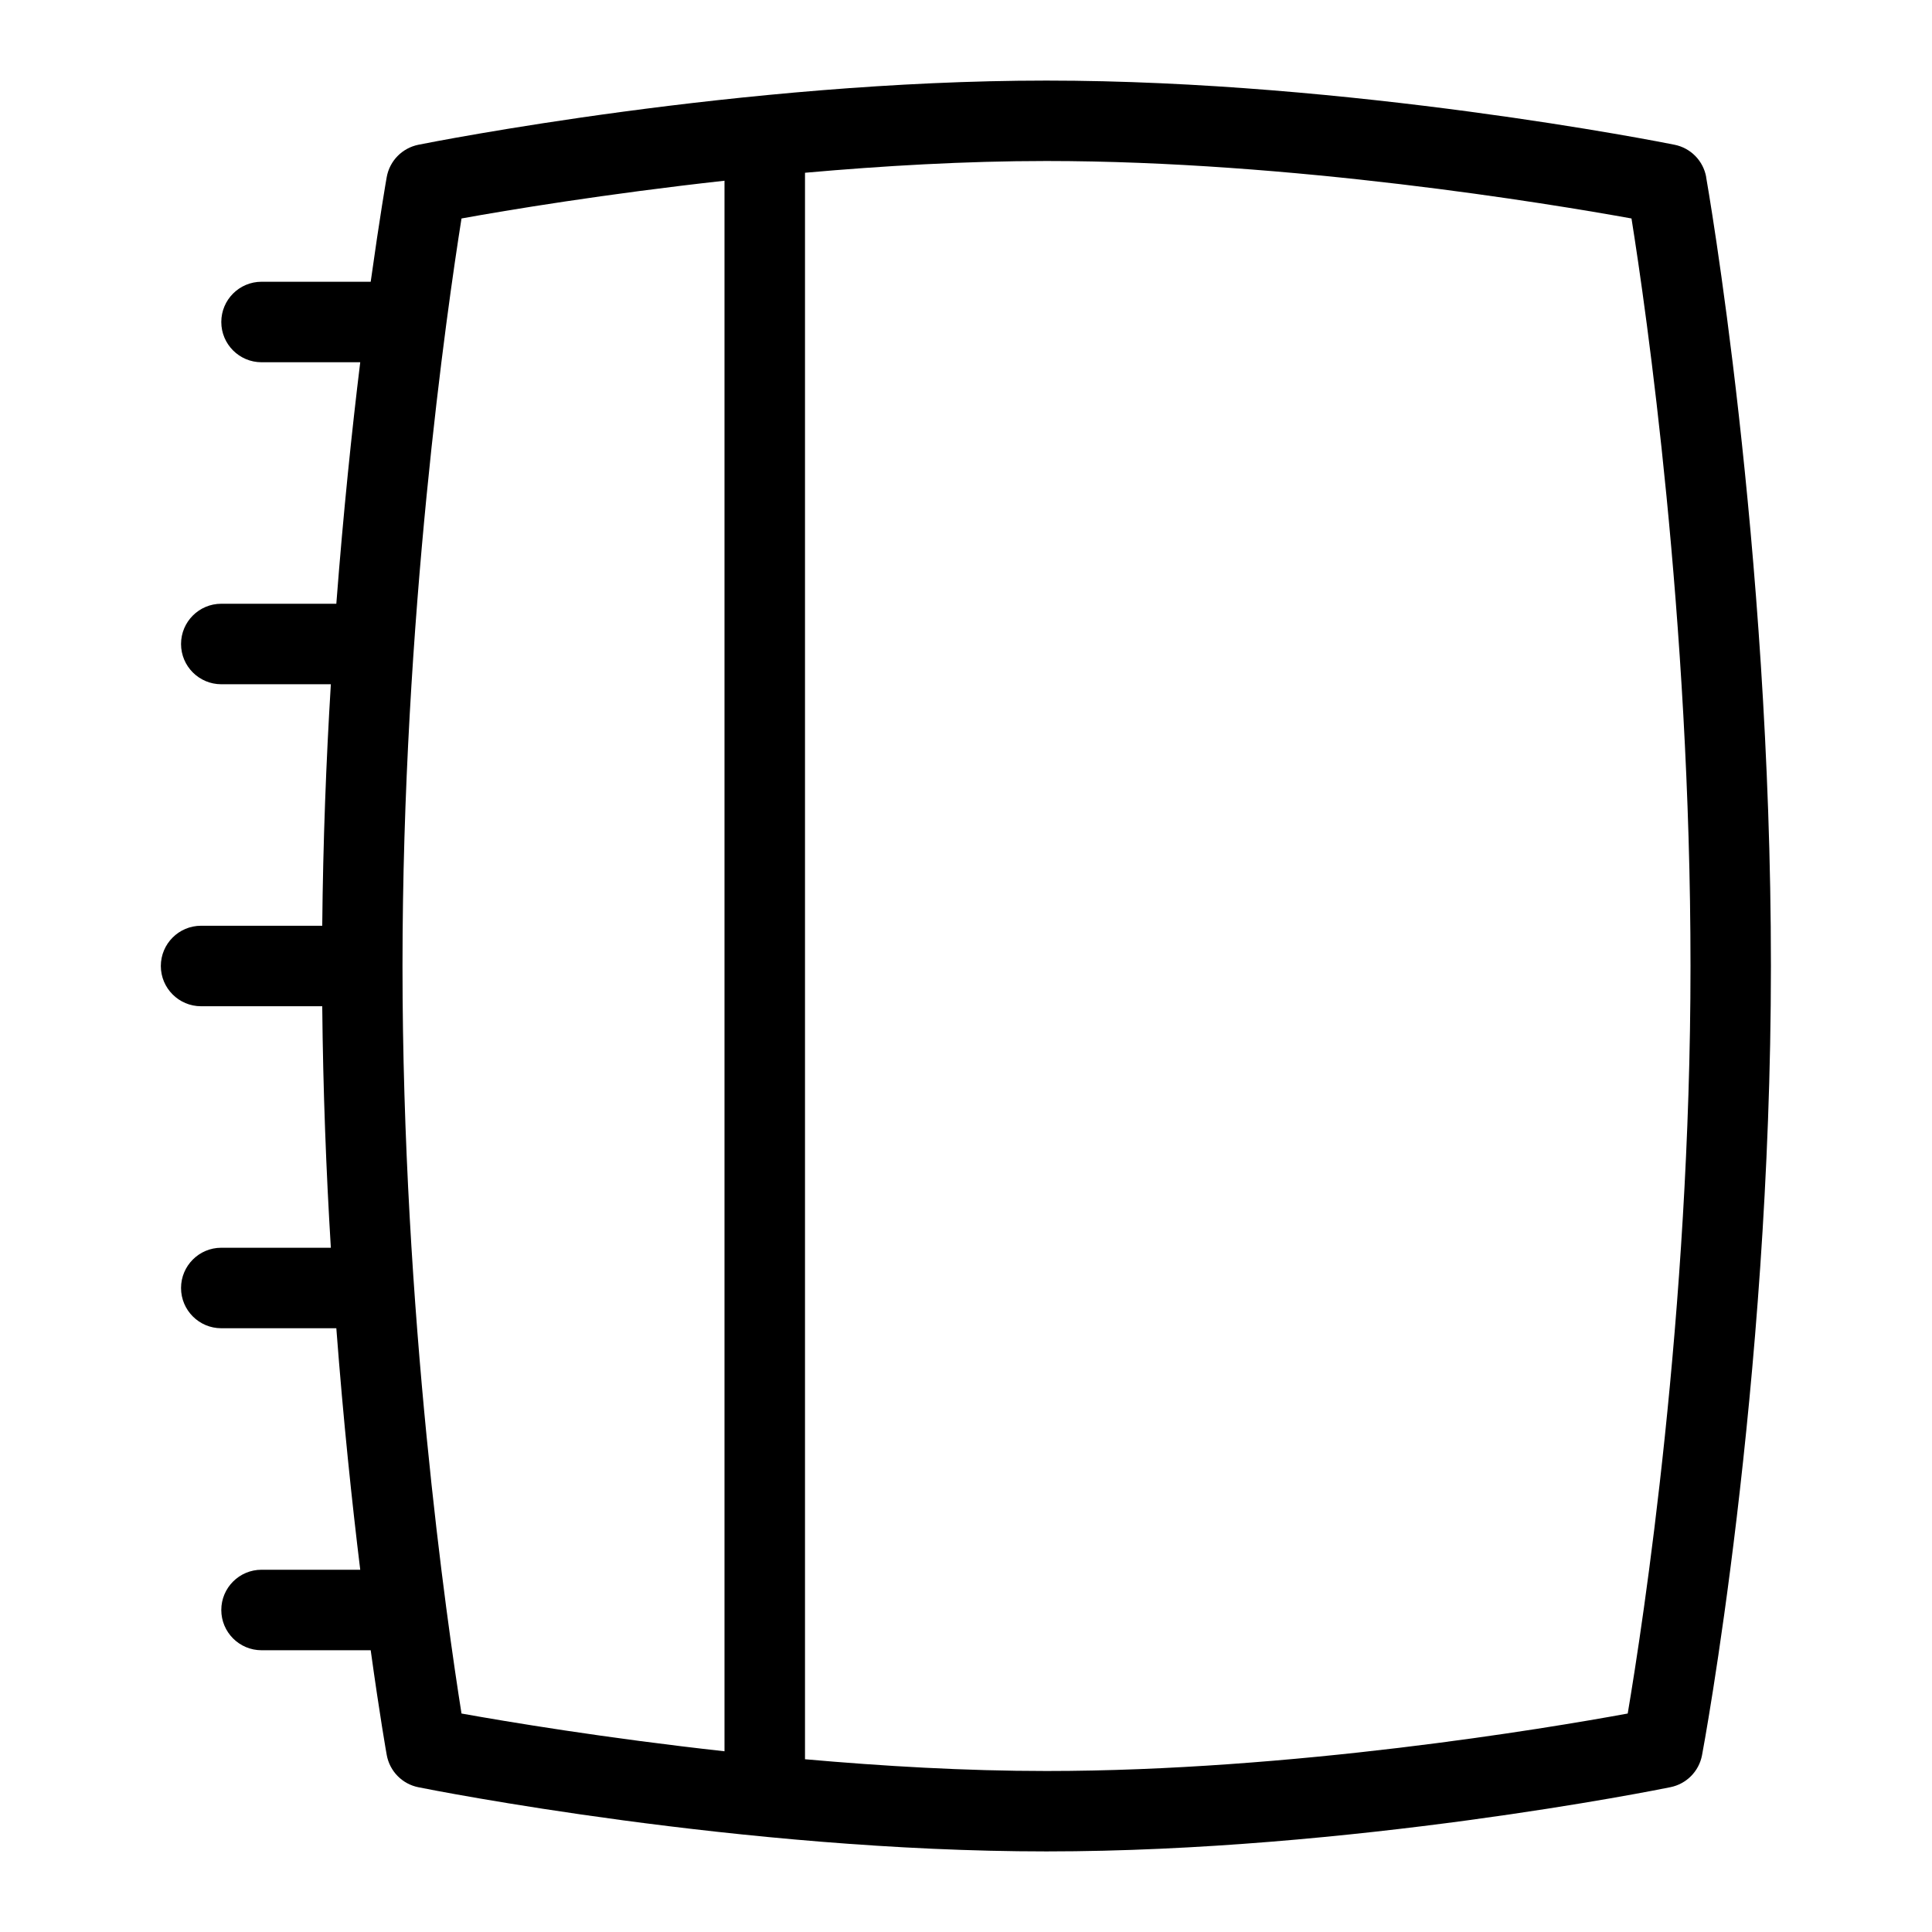 <svg id="Layer_1" viewBox="0 0 24 24" xmlns="http://www.w3.org/2000/svg" data-name="Layer 1"><path d="m21.195 2.2c-.036-.202-.192-.362-.394-.402-.162-.033-4.019-.797-7.802-.797s-7.639.765-7.801.797c-.202.041-.358.2-.394.402-.003.014-.086.492-.199 1.3h-1.356c-.276 0-.5.224-.5.5s.224.5.5.5h1.226c-.102.833-.209 1.855-.297 3h-1.429c-.276 0-.5.224-.5.5s.224.5.5.5h1.361c-.058.946-.097 1.956-.107 3h-1.505c-.276 0-.5.224-.5.5s.224.5.5.5h1.505c.01 1.044.049 2.054.107 3h-1.361c-.276 0-.5.224-.5.5s.224.5.5.5h1.429c.087 1.145.195 2.167.297 3h-1.226c-.276 0-.5.224-.5.5s.224.5.5.5h1.356c.112.809.196 1.286.199 1.3.036.202.192.362.394.402.162.033 4.017.797 7.801.797s7.592-.765 7.752-.798c.199-.04.354-.197.392-.396.009-.045.856-4.569.856-9.806s-.797-9.755-.805-9.8zm-16.195 9.8c0-4.325.553-8.152.733-9.286.562-.102 1.784-.305 3.267-.469v19.51c-1.483-.164-2.705-.368-3.267-.469-.18-1.133-.733-4.961-.733-9.286zm15.22 9.286c-1.012.186-4.169.714-7.22.714-1.015 0-2.039-.061-3-.146v-19.708c.961-.085 1.985-.146 3-.146 3.051 0 6.242.529 7.267.714.181 1.133.733 4.961.733 9.286s-.59 8.16-.78 9.286z"/></svg>